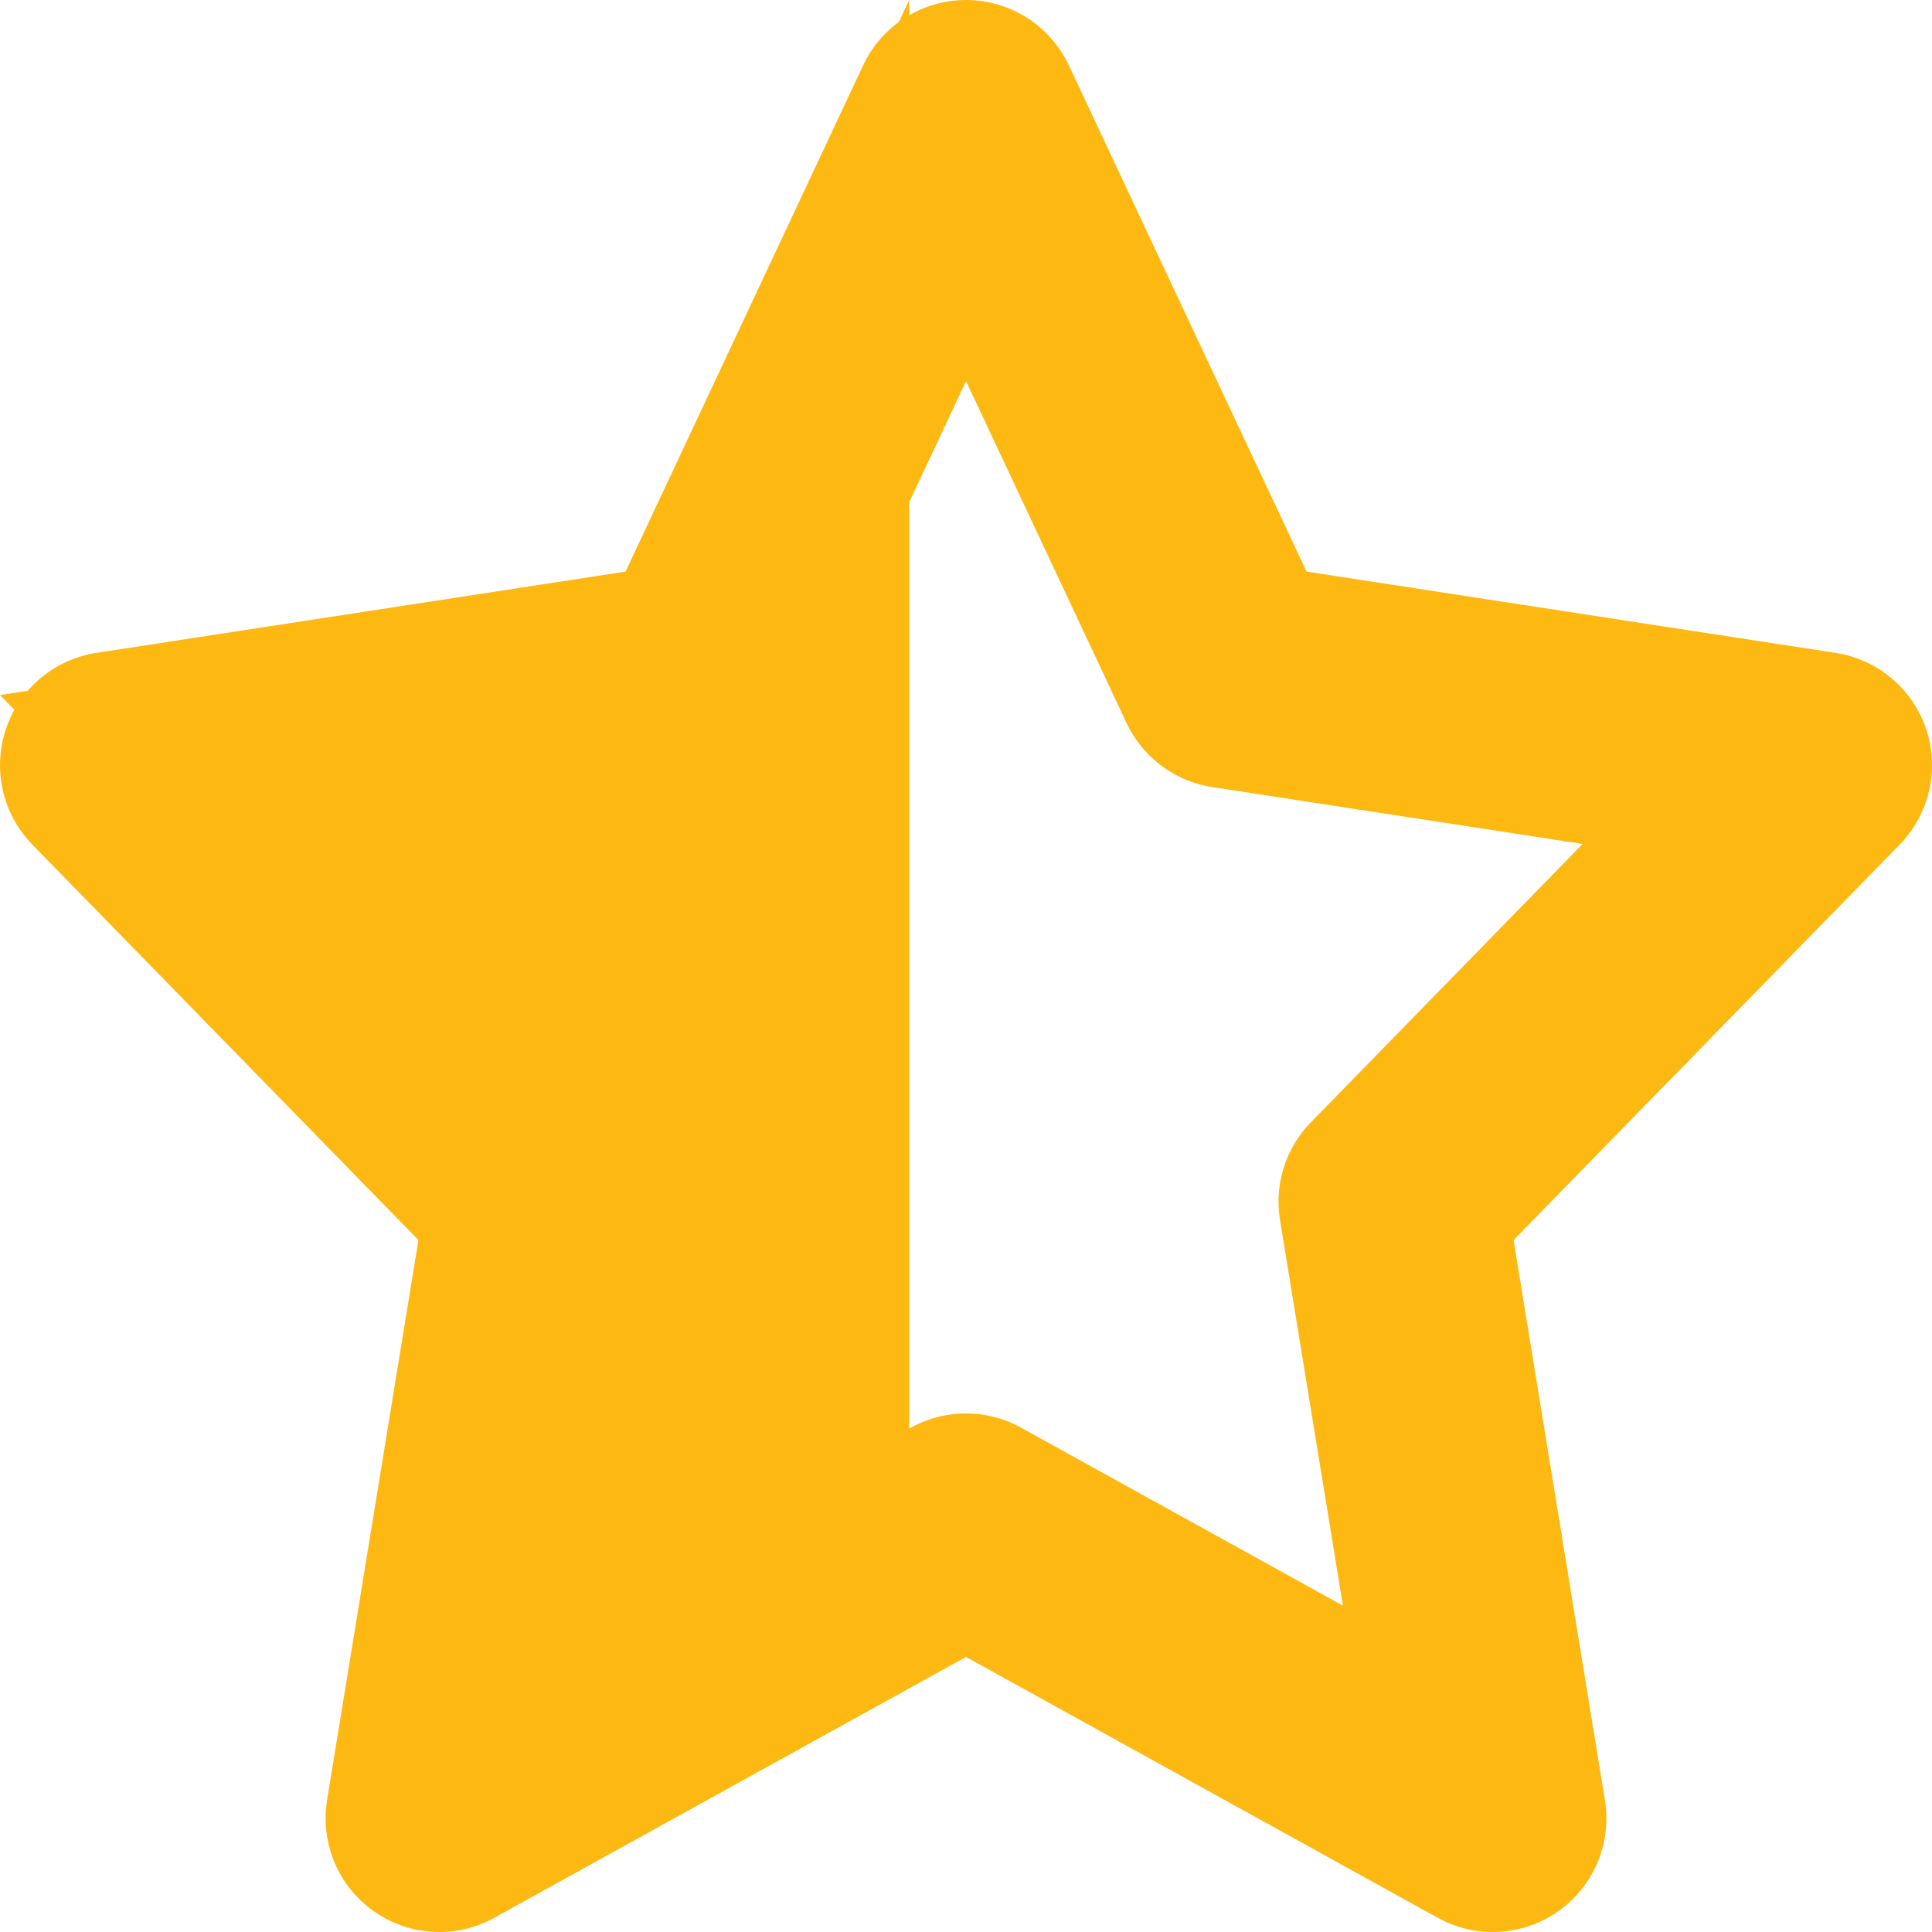 <svg width="17" height="17" viewBox="0 0 17 17" fill="none" xmlns="http://www.w3.org/2000/svg">
<path d="M8.5 1L10.818 5.937L16 6.733L12.25 10.574L13.135 16L8.5 13.437L3.865 16L4.75 10.574L1 6.733L6.183 5.937L8.5 1Z" stroke="#FDB912" stroke-width="2" stroke-linecap="round" stroke-linejoin="round"/>
<path d="M8 0L5.528 5.266L6.51678e-08 6.116L4 10.212L3.056 16L8 13.266V0Z" fill="#FDB912"/>
</svg>
